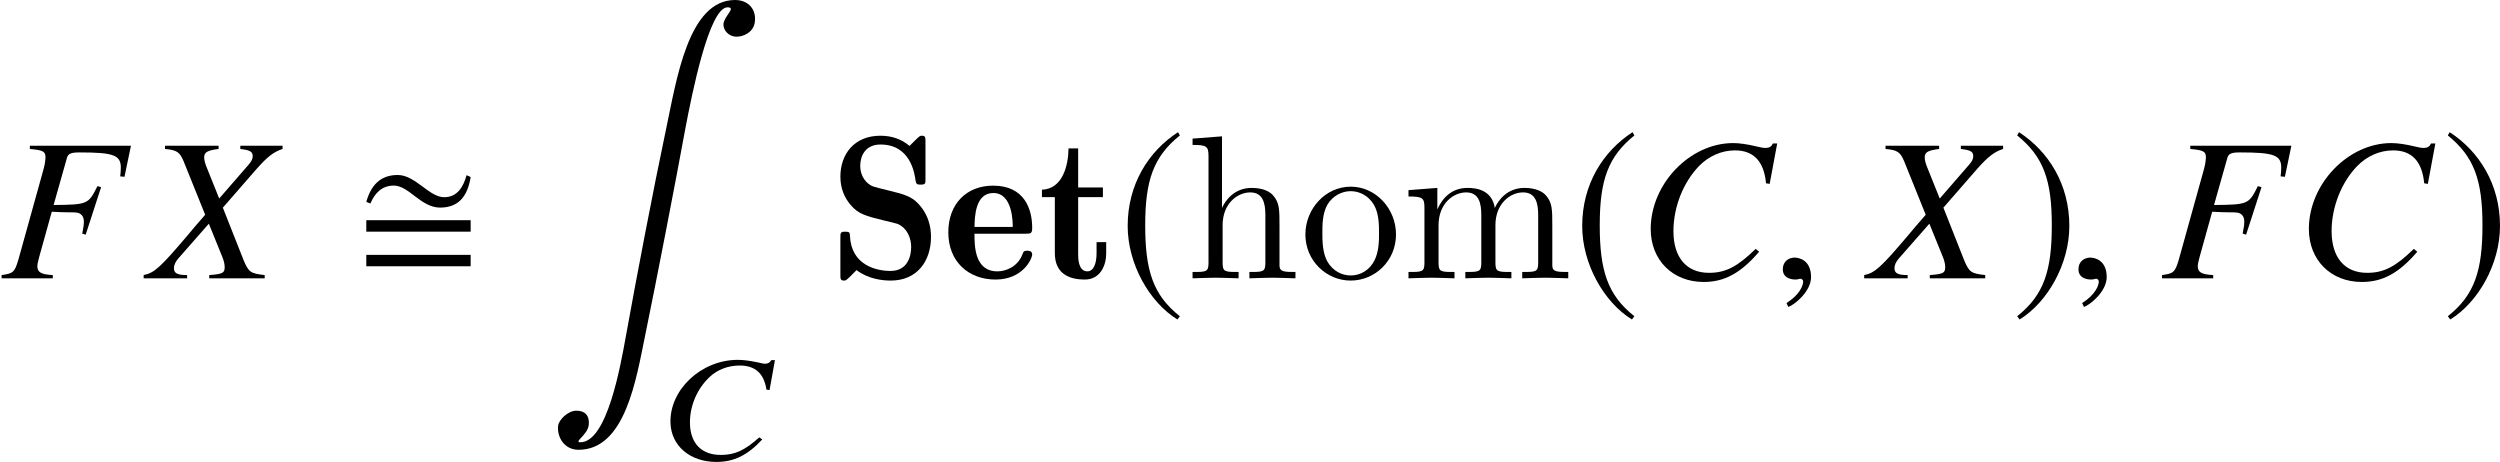 <?xml version='1.0' encoding='UTF-8'?>
<!-- This file was generated by dvisvgm 2.1.3 -->
<svg height='22.496pt' version='1.1' viewBox='77 52.802 121.751 22.496' width='121.751pt' xmlns='http://www.w3.org/2000/svg' xmlns:xlink='http://www.w3.org/1999/xlink'>
<defs>
<path d='M4.702 -6.665C4.702 -6.854 4.702 -6.944 4.523 -6.944C4.433 -6.944 4.423 -6.934 4.194 -6.715L3.925 -6.446C3.537 -6.775 3.078 -6.944 2.501 -6.944C1.255 -6.944 0.558 -6.067 0.558 -4.951C0.558 -4.364 0.767 -3.925 1.036 -3.597C1.435 -3.118 1.793 -3.039 2.67 -2.819C2.899 -2.77 3.288 -2.67 3.347 -2.65C3.836 -2.431 4.005 -1.933 4.005 -1.524C4.005 -1.036 3.806 -0.359 2.999 -0.359C2.291 -0.359 1.096 -0.648 1.026 -2.042C1.016 -2.222 1.016 -2.271 0.797 -2.271C0.558 -2.271 0.558 -2.212 0.558 -1.983V-0.169C0.558 0.02 0.558 0.11 0.737 0.11C0.827 0.11 0.837 0.1 1.066 -0.12L1.345 -0.399C1.923 0.04 2.62 0.11 3.009 0.11C4.304 0.11 4.971 -0.847 4.971 -2.022C4.971 -2.62 4.782 -3.078 4.533 -3.417C4.115 -3.985 3.726 -4.075 2.879 -4.284C2.6 -4.354 2.262 -4.433 2.152 -4.473C1.813 -4.603 1.524 -4.981 1.524 -5.469C1.524 -5.948 1.763 -6.516 2.511 -6.516C3.975 -6.516 4.174 -5.111 4.224 -4.732C4.254 -4.583 4.304 -4.563 4.463 -4.563C4.702 -4.563 4.702 -4.613 4.702 -4.842V-6.665Z' id='g0-83'/>
<path d='M4.045 -2.172C4.294 -2.172 4.364 -2.182 4.364 -2.461C4.364 -3.347 4.005 -4.513 2.461 -4.513C1.176 -4.513 0.279 -3.636 0.279 -2.242C0.279 -0.797 1.275 0.06 2.58 0.06C3.915 0.06 4.364 -0.956 4.364 -1.166C4.364 -1.345 4.174 -1.345 4.125 -1.345C3.955 -1.345 3.935 -1.295 3.885 -1.156C3.646 -0.548 3.068 -0.339 2.67 -0.339C1.554 -0.339 1.554 -1.584 1.554 -2.172H4.045ZM1.554 -2.501C1.564 -3.009 1.594 -4.154 2.471 -4.154C3.417 -4.154 3.417 -2.73 3.417 -2.501H1.554Z' id='g0-101'/>
<path d='M1.953 -3.955H3.158V-4.423H1.953V-6.326H1.484C1.474 -5.489 1.196 -4.354 0.189 -4.314V-3.955H0.817V-1.225C0.817 -0.149 1.624 0.06 2.271 0.06C3.029 0.06 3.318 -0.618 3.318 -1.215V-1.763H2.849V-1.225C2.849 -0.687 2.69 -0.339 2.401 -0.339C1.953 -0.339 1.953 -0.986 1.953 -1.176V-3.955Z' id='g0-116'/>
<path d='M4.963 -0.949L4.818 -1.051C4.094 -0.406 3.623 -0.196 2.942 -0.196C2.022 -0.196 1.478 -0.739 1.442 -1.681C1.413 -2.543 1.775 -3.405 2.398 -3.992C2.782 -4.355 3.311 -4.55 3.862 -4.55C4.623 -4.55 5.05 -4.159 5.166 -3.376L5.318 -3.355L5.579 -4.811H5.398C5.333 -4.695 5.253 -4.637 5.086 -4.637C5.007 -4.637 4.927 -4.666 4.746 -4.702C4.376 -4.782 4.043 -4.826 3.768 -4.826C1.985 -4.826 0.435 -3.362 0.493 -1.746C0.529 -0.638 1.449 0.145 2.724 0.145C3.579 0.145 4.231 -0.167 4.963 -0.949Z' id='g11-67'/>
<path d='M5.697 -4.933L5.499 -5.022C5.34 -4.457 5.052 -3.95 4.407 -3.95C3.672 -3.95 3.007 -5.032 2.144 -5.032S0.834 -4.506 0.615 -3.722L0.814 -3.643C1.032 -4.149 1.37 -4.516 1.955 -4.516C2.69 -4.516 3.275 -3.444 4.208 -3.444C5.161 -3.444 5.558 -4.059 5.697 -4.933ZM5.697 -2.273V-2.829H0.615V-2.273H5.697ZM5.697 -0.586V-1.141H0.615V-0.586H5.697Z' id='g2-27'/>
<path d='M10.124 1.131C10.243 0.496 9.846 0 9.171 0C6.888 0 6.322 3.881 5.806 6.313C5.181 9.27 4.387 13.419 3.851 16.387C3.593 17.816 2.938 21.538 1.638 21.538C1.29 21.538 1.995 21.181 2.045 20.695C2.094 20.248 1.866 20 1.449 20C1.012 20 0.586 20.466 0.556 20.724C0.486 21.24 0.824 21.905 1.548 21.905C3.831 21.905 4.357 18.451 4.794 16.327C5.35 13.628 6.263 8.923 6.759 6.213C7.057 4.655 7.901 0.357 8.804 0.357C9.25 0.357 8.625 0.794 8.605 1.181C8.595 1.479 8.863 1.787 9.25 1.787C9.568 1.787 10.035 1.588 10.124 1.131Z' id='g4-185'/>
<path d='M2.928 -7.117C1.489 -6.184 0.476 -4.576 0.476 -2.551C0.476 -0.705 1.529 1.161 2.898 2.005L3.017 1.846C1.707 0.814 1.33 -0.387 1.33 -2.581C1.33 -4.784 1.737 -5.925 3.017 -6.958L2.928 -7.117Z' id='g7-185'/>
<path d='M0.377 -7.117L0.288 -6.958C1.568 -5.925 1.975 -4.784 1.975 -2.581C1.975 -0.387 1.598 0.814 0.288 1.846L0.407 2.005C1.777 1.161 2.829 -0.705 2.829 -2.551C2.829 -4.576 1.816 -6.184 0.377 -7.117Z' id='g7-186'/>
<path d='M6.447 -4.598L6.813 -6.566H6.605C6.526 -6.408 6.427 -6.348 6.23 -6.348C6.151 -6.348 6.032 -6.368 5.824 -6.418C5.379 -6.526 4.984 -6.586 4.667 -6.586C2.561 -6.586 0.653 -4.598 0.653 -2.403C0.653 -0.89 1.721 0.178 3.233 0.178C4.252 0.178 5.043 -0.257 5.933 -1.295L5.765 -1.434C4.875 -0.564 4.301 -0.267 3.491 -0.267C2.393 -0.267 1.76 -1.018 1.76 -2.294C1.76 -3.471 2.235 -4.667 3.006 -5.468C3.481 -5.953 4.104 -6.23 4.756 -6.23C5.666 -6.23 6.17 -5.696 6.269 -4.628L6.447 -4.598Z' id='g15-67'/>
<path d='M6.378 -6.457H1.454V-6.299C2.096 -6.24 2.215 -6.18 2.215 -5.893C2.215 -5.745 2.175 -5.498 2.106 -5.261L0.89 -0.89C0.712 -0.297 0.643 -0.237 0.079 -0.158V0H2.571V-0.158C1.997 -0.188 1.819 -0.297 1.819 -0.593C1.819 -0.672 1.849 -0.821 1.908 -1.038L2.522 -3.243C2.887 -3.224 3.105 -3.214 3.322 -3.214C3.708 -3.214 3.777 -3.204 3.866 -3.164C4.015 -3.085 4.084 -2.957 4.084 -2.759C4.084 -2.601 4.064 -2.482 4.005 -2.175L4.173 -2.126L4.924 -4.44L4.746 -4.489C4.301 -3.599 4.272 -3.589 2.611 -3.57L3.263 -5.874C3.322 -6.071 3.461 -6.131 3.866 -6.131C5.528 -6.131 5.884 -6.002 5.884 -5.389C5.884 -5.33 5.884 -5.28 5.874 -5.152C5.864 -5.092 5.864 -5.083 5.854 -4.964L6.062 -4.944L6.378 -6.457Z' id='g15-70'/>
<path d='M6.477 -6.457H4.42V-6.299C4.905 -6.24 5.023 -6.17 5.023 -5.943C5.023 -5.814 4.964 -5.696 4.826 -5.537L3.392 -3.886L2.808 -5.34C2.7 -5.597 2.66 -5.765 2.66 -5.893C2.66 -6.141 2.818 -6.23 3.362 -6.299V-6.457H0.752V-6.299C1.325 -6.249 1.473 -6.151 1.661 -5.696L2.709 -3.095C2.344 -2.68 2.017 -2.294 1.889 -2.136C0.514 -0.514 0.237 -0.267 -0.287 -0.158V0H1.829V-0.158C1.355 -0.158 1.187 -0.247 1.187 -0.494C1.187 -0.643 1.266 -0.811 1.394 -0.959L2.887 -2.66L3.55 -1.028C3.619 -0.85 3.659 -0.692 3.659 -0.544C3.659 -0.257 3.56 -0.208 2.907 -0.158V0H5.607V-0.158C4.915 -0.237 4.826 -0.297 4.578 -0.89L3.57 -3.441L5.241 -5.359C5.755 -5.933 6.052 -6.16 6.477 -6.299V-6.457Z' id='g15-88'/>
<path d='M1.928 -0.059C1.928 -0.88 1.355 -1.009 1.127 -1.009C0.88 -1.009 0.554 -0.86 0.554 -0.435C0.554 -0.04 0.91 0.059 1.167 0.059C1.236 0.059 1.285 0.049 1.315 0.04C1.355 0.03 1.384 0.02 1.404 0.02C1.473 0.02 1.543 0.069 1.543 0.158C1.543 0.346 1.384 0.791 0.732 1.206L0.821 1.394C1.117 1.295 1.928 0.643 1.928 -0.059Z' id='g14-59'/>
<path d='M1.096 -0.757C1.096 -0.309 0.986 -0.309 0.319 -0.309V0C0.667 -0.01 1.176 -0.03 1.445 -0.03C1.704 -0.03 2.222 -0.01 2.56 0V-0.309C1.893 -0.309 1.783 -0.309 1.783 -0.757V-2.59C1.783 -3.626 2.491 -4.184 3.128 -4.184C3.756 -4.184 3.865 -3.646 3.865 -3.078V-0.757C3.865 -0.309 3.756 -0.309 3.088 -0.309V0C3.437 -0.01 3.945 -0.03 4.214 -0.03C4.473 -0.03 4.991 -0.01 5.33 0V-0.309C4.812 -0.309 4.563 -0.309 4.553 -0.608V-2.511C4.553 -3.367 4.553 -3.676 4.244 -4.035C4.105 -4.204 3.776 -4.403 3.198 -4.403C2.361 -4.403 1.923 -3.806 1.753 -3.427V-6.914L0.319 -6.804V-6.496C1.016 -6.496 1.096 -6.426 1.096 -5.938V-0.757Z' id='g17-104'/>
<path d='M1.096 -3.427V-0.757C1.096 -0.309 0.986 -0.309 0.319 -0.309V0C0.667 -0.01 1.176 -0.03 1.445 -0.03C1.704 -0.03 2.222 -0.01 2.56 0V-0.309C1.893 -0.309 1.783 -0.309 1.783 -0.757V-2.59C1.783 -3.626 2.491 -4.184 3.128 -4.184C3.756 -4.184 3.865 -3.646 3.865 -3.078V-0.757C3.865 -0.309 3.756 -0.309 3.088 -0.309V0C3.437 -0.01 3.945 -0.03 4.214 -0.03C4.473 -0.03 4.991 -0.01 5.33 0V-0.309C4.663 -0.309 4.553 -0.309 4.553 -0.757V-2.59C4.553 -3.626 5.26 -4.184 5.898 -4.184C6.526 -4.184 6.635 -3.646 6.635 -3.078V-0.757C6.635 -0.309 6.526 -0.309 5.858 -0.309V0C6.207 -0.01 6.715 -0.03 6.984 -0.03C7.243 -0.03 7.761 -0.01 8.1 0V-0.309C7.582 -0.309 7.332 -0.309 7.323 -0.608V-2.511C7.323 -3.367 7.323 -3.676 7.014 -4.035C6.874 -4.204 6.545 -4.403 5.968 -4.403C5.131 -4.403 4.692 -3.806 4.523 -3.427C4.384 -4.294 3.646 -4.403 3.198 -4.403C2.471 -4.403 2.002 -3.975 1.724 -3.357V-4.403L0.319 -4.294V-3.985C1.016 -3.985 1.096 -3.915 1.096 -3.427Z' id='g17-109'/>
<path d='M4.692 -2.132C4.692 -3.407 3.696 -4.463 2.491 -4.463C1.245 -4.463 0.279 -3.377 0.279 -2.132C0.279 -0.847 1.315 0.11 2.481 0.11C3.686 0.11 4.692 -0.867 4.692 -2.132ZM2.491 -0.139C2.062 -0.139 1.624 -0.349 1.355 -0.807C1.106 -1.245 1.106 -1.853 1.106 -2.212C1.106 -2.6 1.106 -3.138 1.345 -3.577C1.614 -4.035 2.082 -4.244 2.481 -4.244C2.919 -4.244 3.347 -4.025 3.606 -3.597S3.865 -2.59 3.865 -2.212C3.865 -1.853 3.865 -1.315 3.646 -0.877C3.427 -0.428 2.989 -0.139 2.491 -0.139Z' id='g17-111'/>
</defs>
<g id='page1'>
<use x='77' xlink:href='#g15-70' y='66.356'/>
<use x='84.283' xlink:href='#g15-88' y='66.356'/>
<use x='94.224' xlink:href='#g2-27' y='66.356'/>
<use x='103.627' xlink:href='#g4-185' y='52.802'/>
<use x='109.16' xlink:href='#g11-67' y='75.153'/>
<use x='117.369' xlink:href='#g0-83' y='66.356'/>
<use x='122.904' xlink:href='#g0-101' y='66.356'/>
<use x='127.554' xlink:href='#g0-116' y='66.356'/>
<use x='131.442' xlink:href='#g7-185' y='66.356'/>
<use x='134.759' xlink:href='#g17-104' y='66.356'/>
<use x='140.294' xlink:href='#g17-111' y='66.356'/>
<use x='145.275' xlink:href='#g17-109' y='66.356'/>
<use x='153.578' xlink:href='#g7-185' y='66.356'/>
<use x='156.737' xlink:href='#g15-67' y='66.356'/>
<use x='163.271' xlink:href='#g14-59' y='66.356'/>
<use x='168.074' xlink:href='#g15-88' y='66.356'/>
<use x='174.949' xlink:href='#g7-186' y='66.356'/>
<use x='177.669' xlink:href='#g14-59' y='66.356'/>
<use x='182.213' xlink:href='#g15-70' y='66.356'/>
<use x='188.79' xlink:href='#g15-67' y='66.356'/>
<use x='195.922' xlink:href='#g7-186' y='66.356'/>
</g>
</svg>